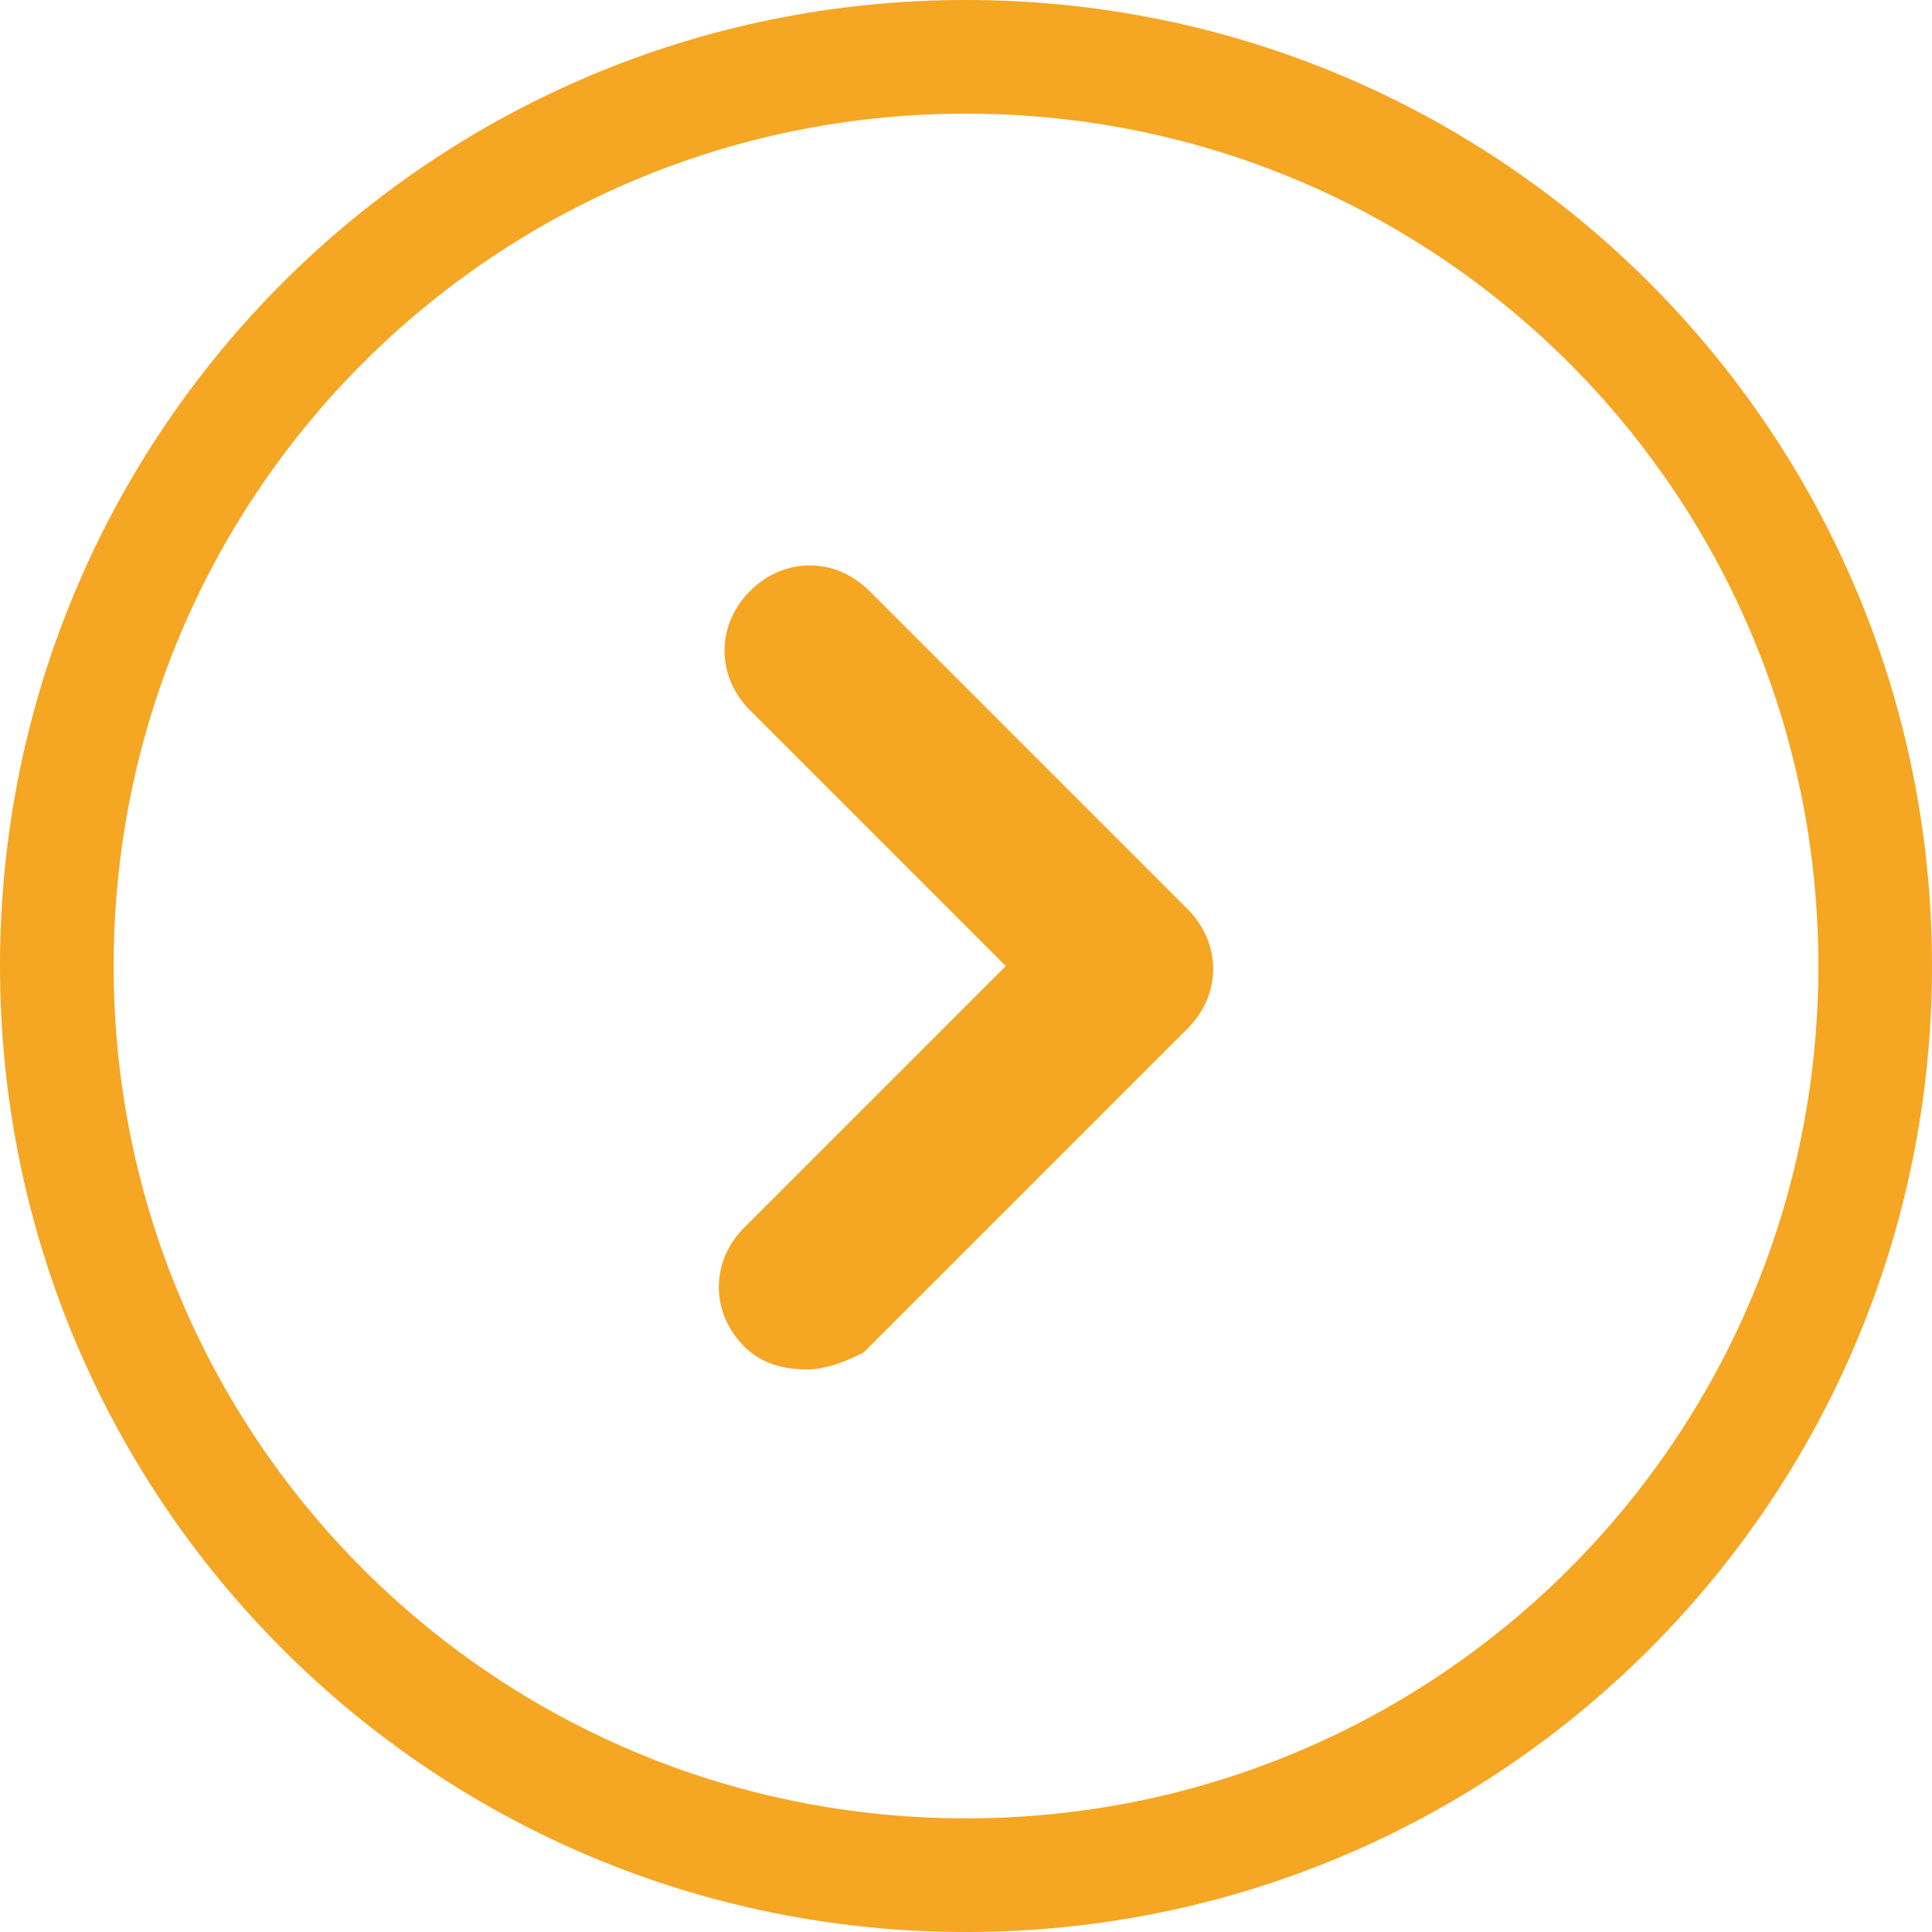 <?xml version="1.0" encoding="utf-8"?>
<!-- Generator: Adobe Illustrator 21.0.2, SVG Export Plug-In . SVG Version: 6.00 Build 0)  -->
<svg version="1.0" id="Layer_1" xmlns="http://www.w3.org/2000/svg" xmlns:xlink="http://www.w3.org/1999/xlink" x="0px" y="0px"
	 viewBox="0 0 34 34" enable-background="new 0 0 34 34" xml:space="preserve">
<g>
	<g>
		<path fill="#F5A623" d="M17,34C7.6,34,0,26.4,0,17S7.6,0,17,0s17,7.6,17,17S26.4,34,17,34z M17,2C8.7,2,2,8.7,2,17
			c0,8.3,6.7,15,15,15c8.3,0,15-6.7,15-15C32,8.7,25.3,2,17,2z"/>
	</g>
	<g>
		<path fill="#F5A623" d="M14.2,24.1c-0.4,0-0.8-0.1-1.1-0.4c-0.6-0.6-0.6-1.5,0-2.1l4.6-4.6l-4.5-4.5c-0.6-0.6-0.6-1.5,0-2.1
			c0.6-0.6,1.5-0.6,2.1,0l5.6,5.6c0.6,0.6,0.6,1.5,0,2.1l-5.7,5.7C15,23.9,14.6,24.1,14.2,24.1z"/>
	</g>
</g>
</svg>
